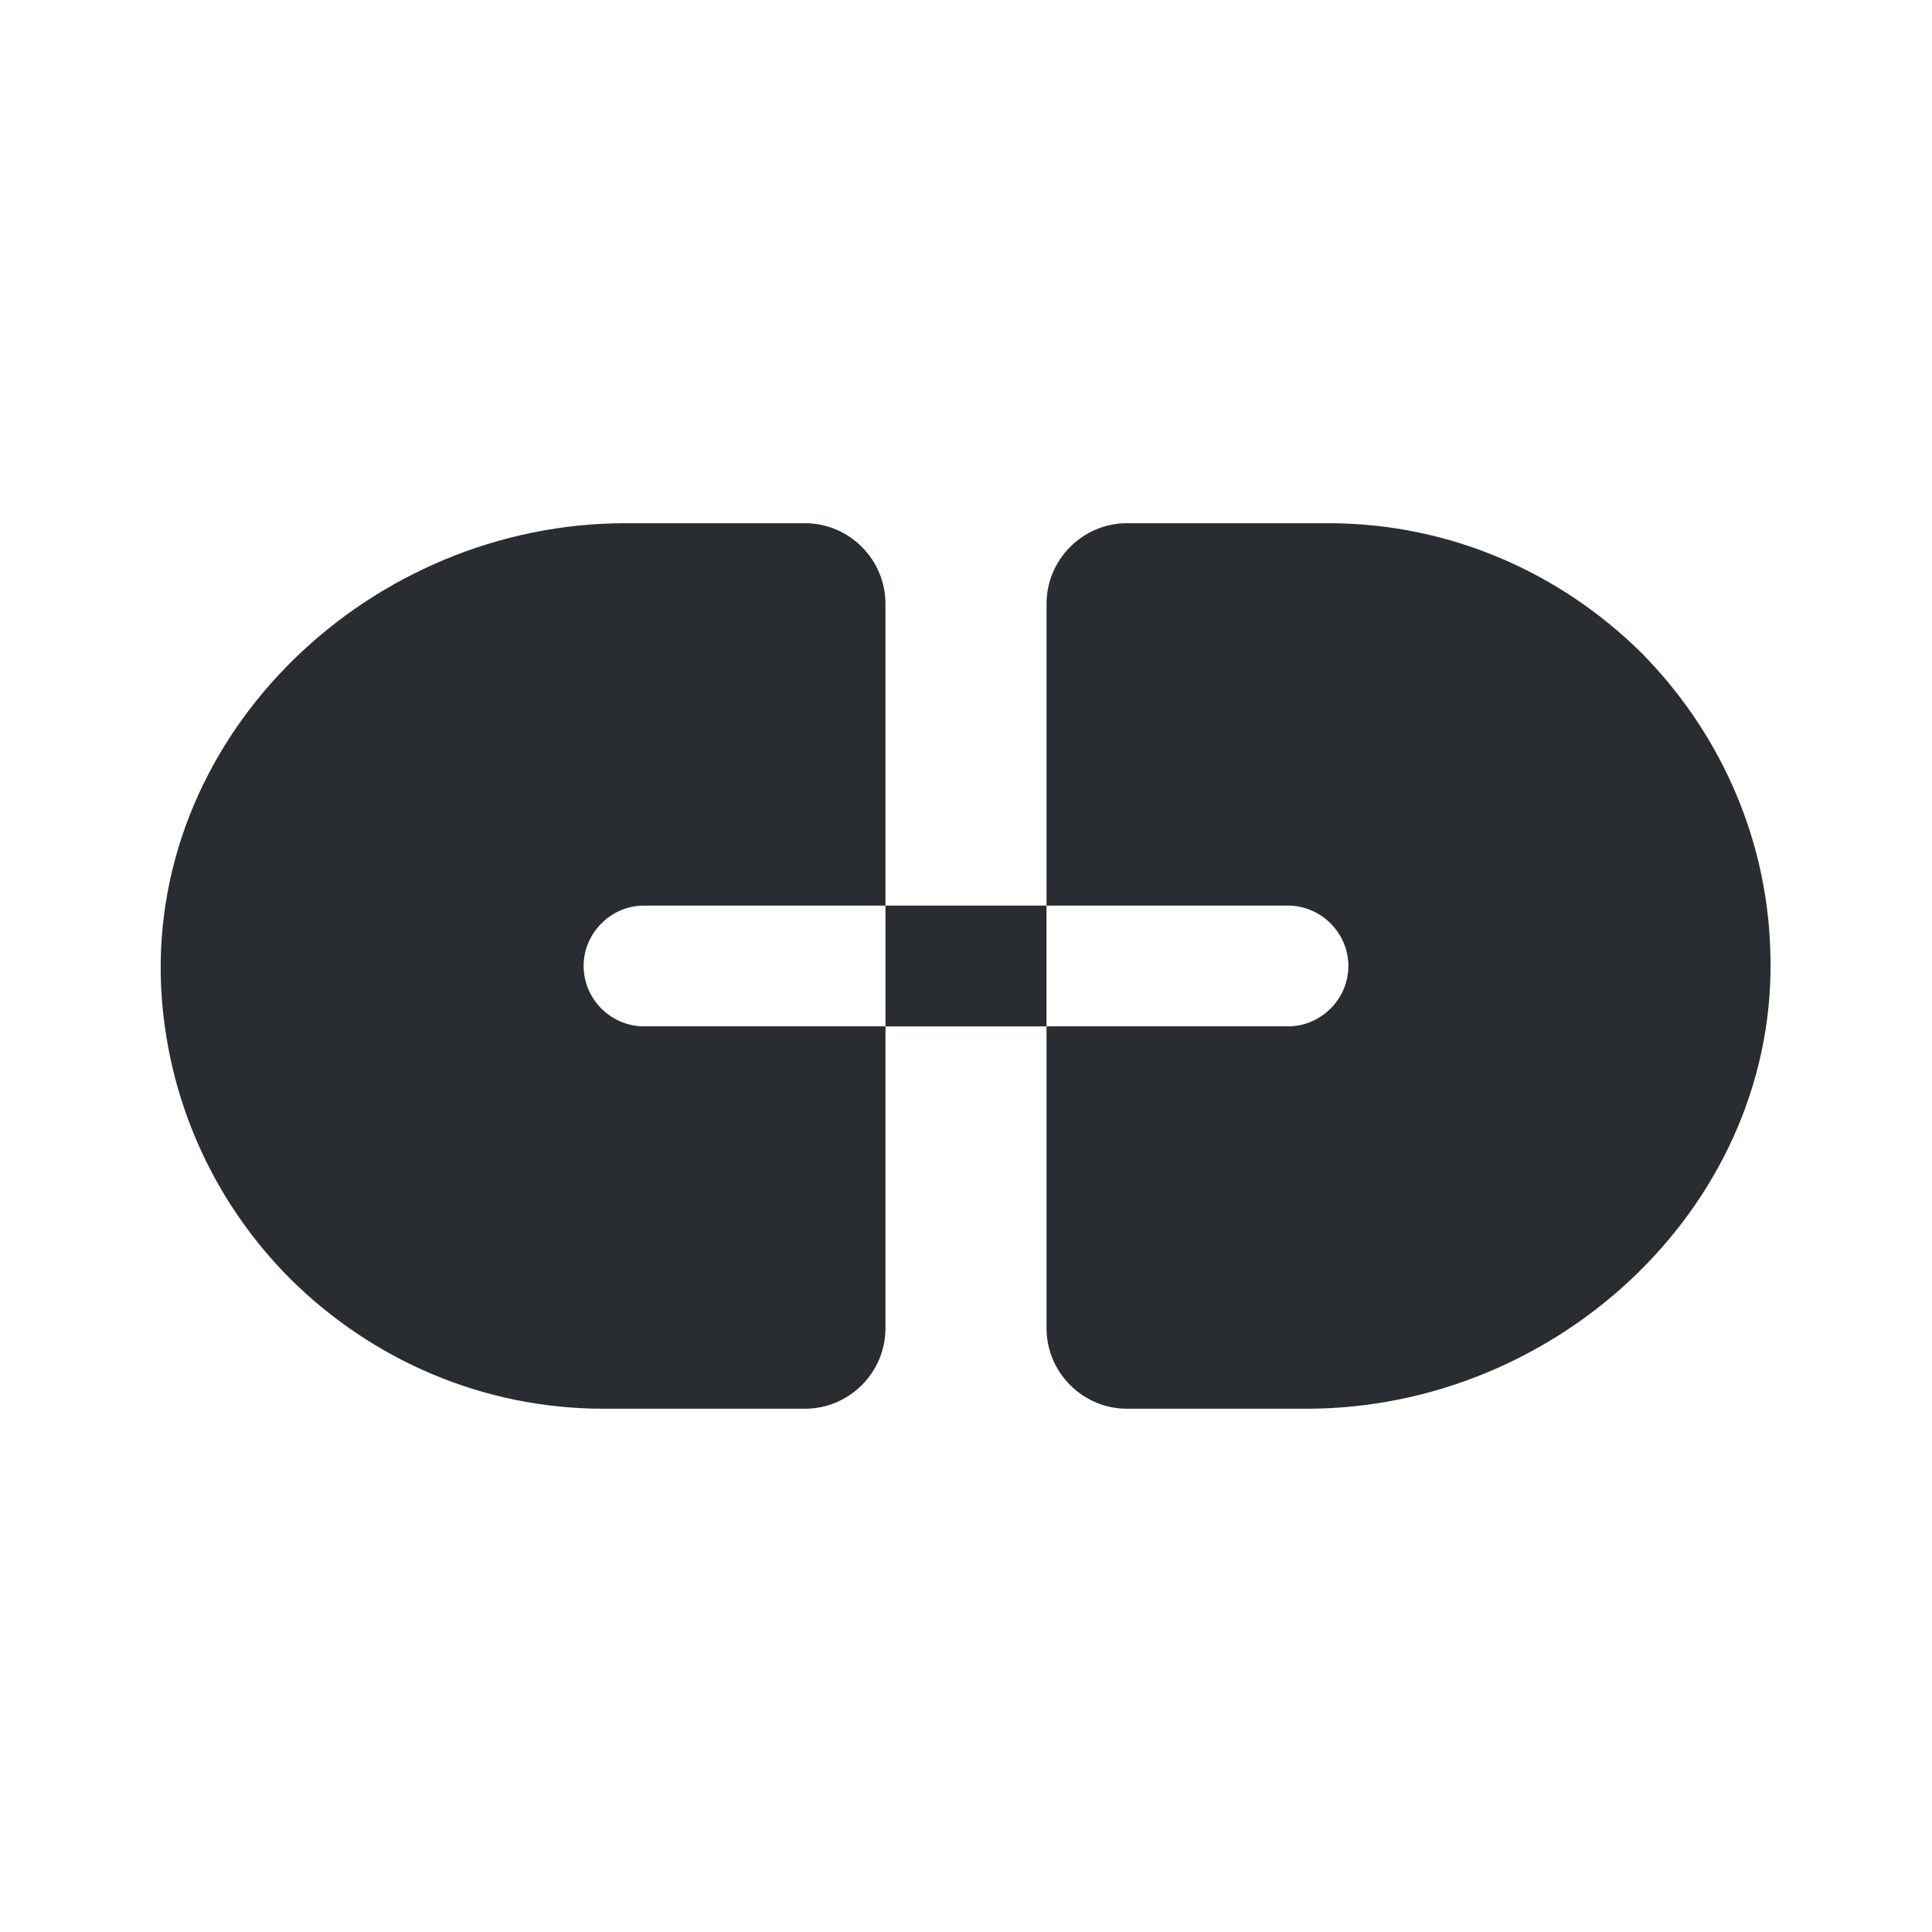 <svg width="38" height="38" viewBox="0 0 38 38" fill="none" xmlns="http://www.w3.org/2000/svg">
<path d="M11.479 19C11.479 18.351 12.017 17.812 12.666 17.812H17.416V11.875C17.416 11.004 16.704 10.291 15.833 10.291H12.302C7.314 10.291 2.976 14.377 3.166 19.348C3.261 21.612 4.211 23.655 5.715 25.159C7.299 26.727 9.468 27.708 11.874 27.708H15.833C16.704 27.708 17.416 26.996 17.416 26.125V20.187H12.666C12.017 20.187 11.479 19.649 11.479 19Z" fill="#292D32"/>
<path d="M32.285 12.841C30.701 11.273 28.532 10.291 26.126 10.291H22.167C21.297 10.291 20.584 11.004 20.584 11.875V17.812H25.334C25.983 17.812 26.521 18.351 26.521 19C26.521 19.649 25.983 20.187 25.334 20.187H20.584V26.125C20.584 26.996 21.297 27.708 22.167 27.708H25.698C30.686 27.708 35.024 23.623 34.818 18.651C34.739 16.387 33.773 14.345 32.285 12.841Z" fill="#292D32"/>
<path d="M20.583 17.812H17.416V20.188H20.583V17.812Z" fill="#292D32"/>
</svg>
